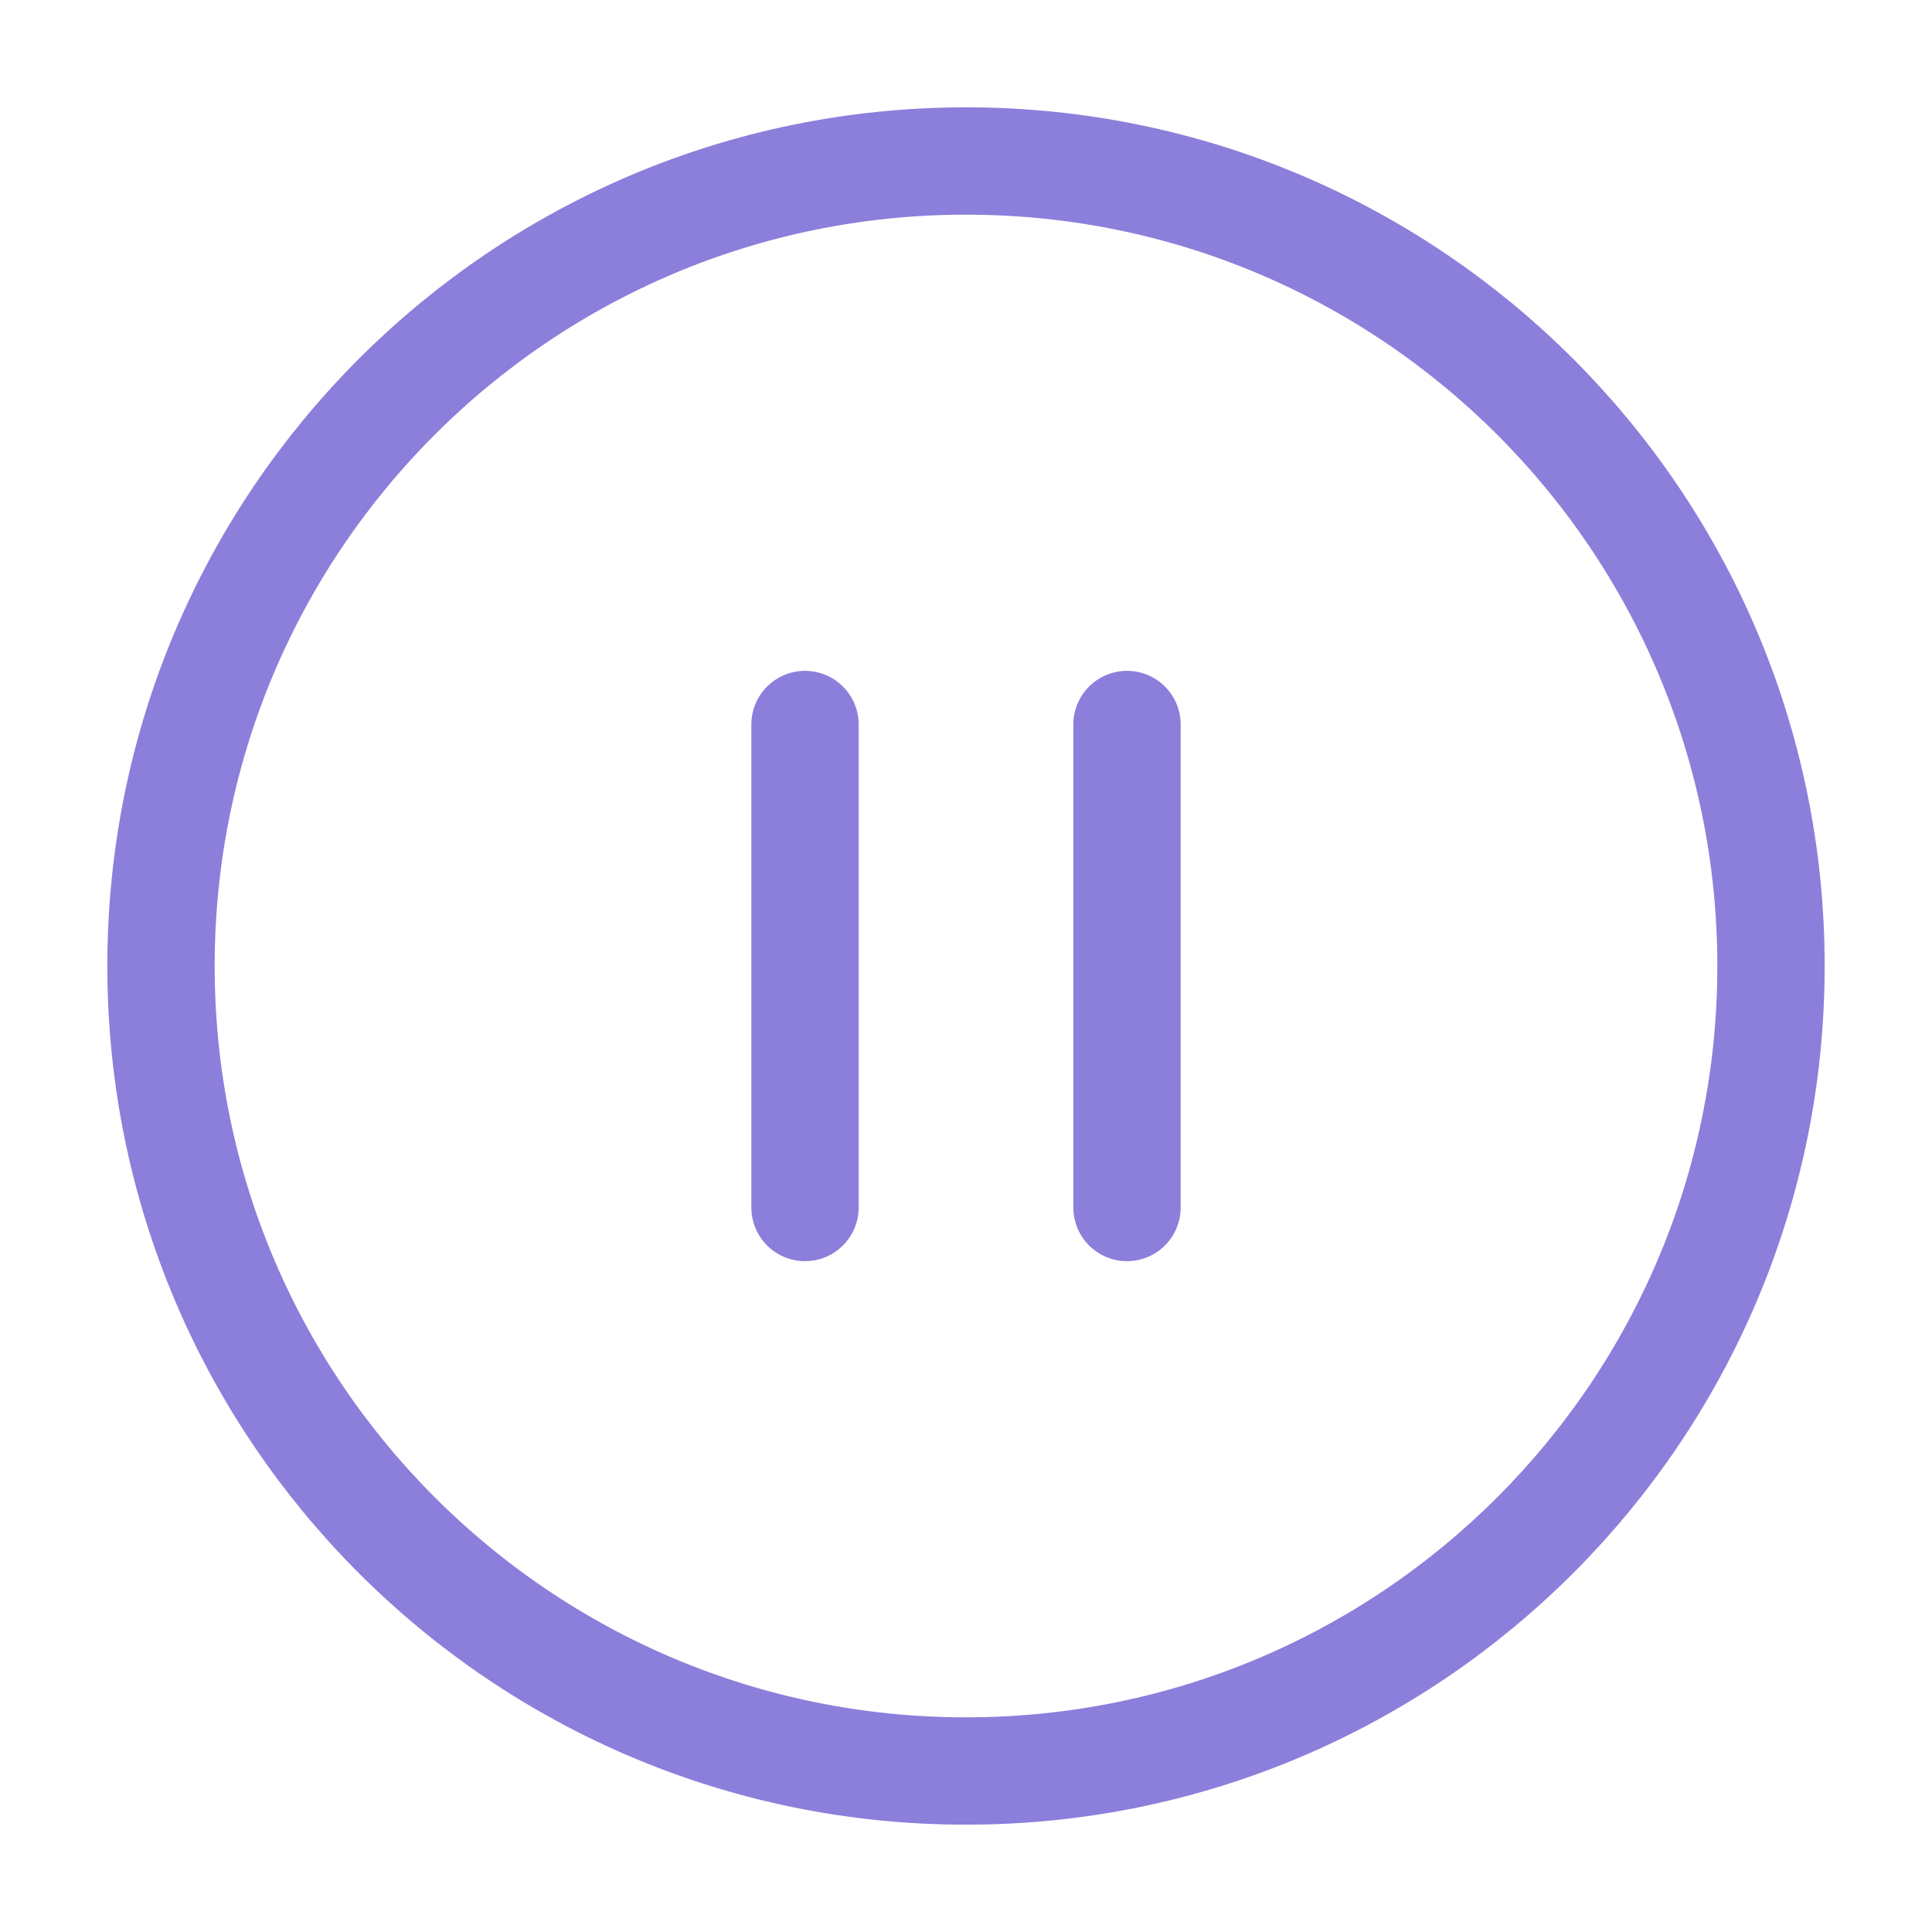 <svg width="18" height="18" viewBox="0 0 18 18" fill="none" xmlns="http://www.w3.org/2000/svg">
<path d="M9 16.5C13.142 16.5 16.5 13.142 16.5 9C16.5 4.858 13.142 1.5 9 1.5C4.858 1.5 1.5 4.858 1.5 9C1.5 13.142 4.858 16.5 9 16.5Z" stroke="#8B7FDB" stroke-linecap="round" stroke-linejoin="round"/>
<path d="M7.5 11.25V6.75" stroke="#8B7FDB" stroke-linecap="round" stroke-linejoin="round"/>
<path d="M10.5 11.25V6.75" stroke="#8B7FDB" stroke-linecap="round" stroke-linejoin="round"/>
</svg>
